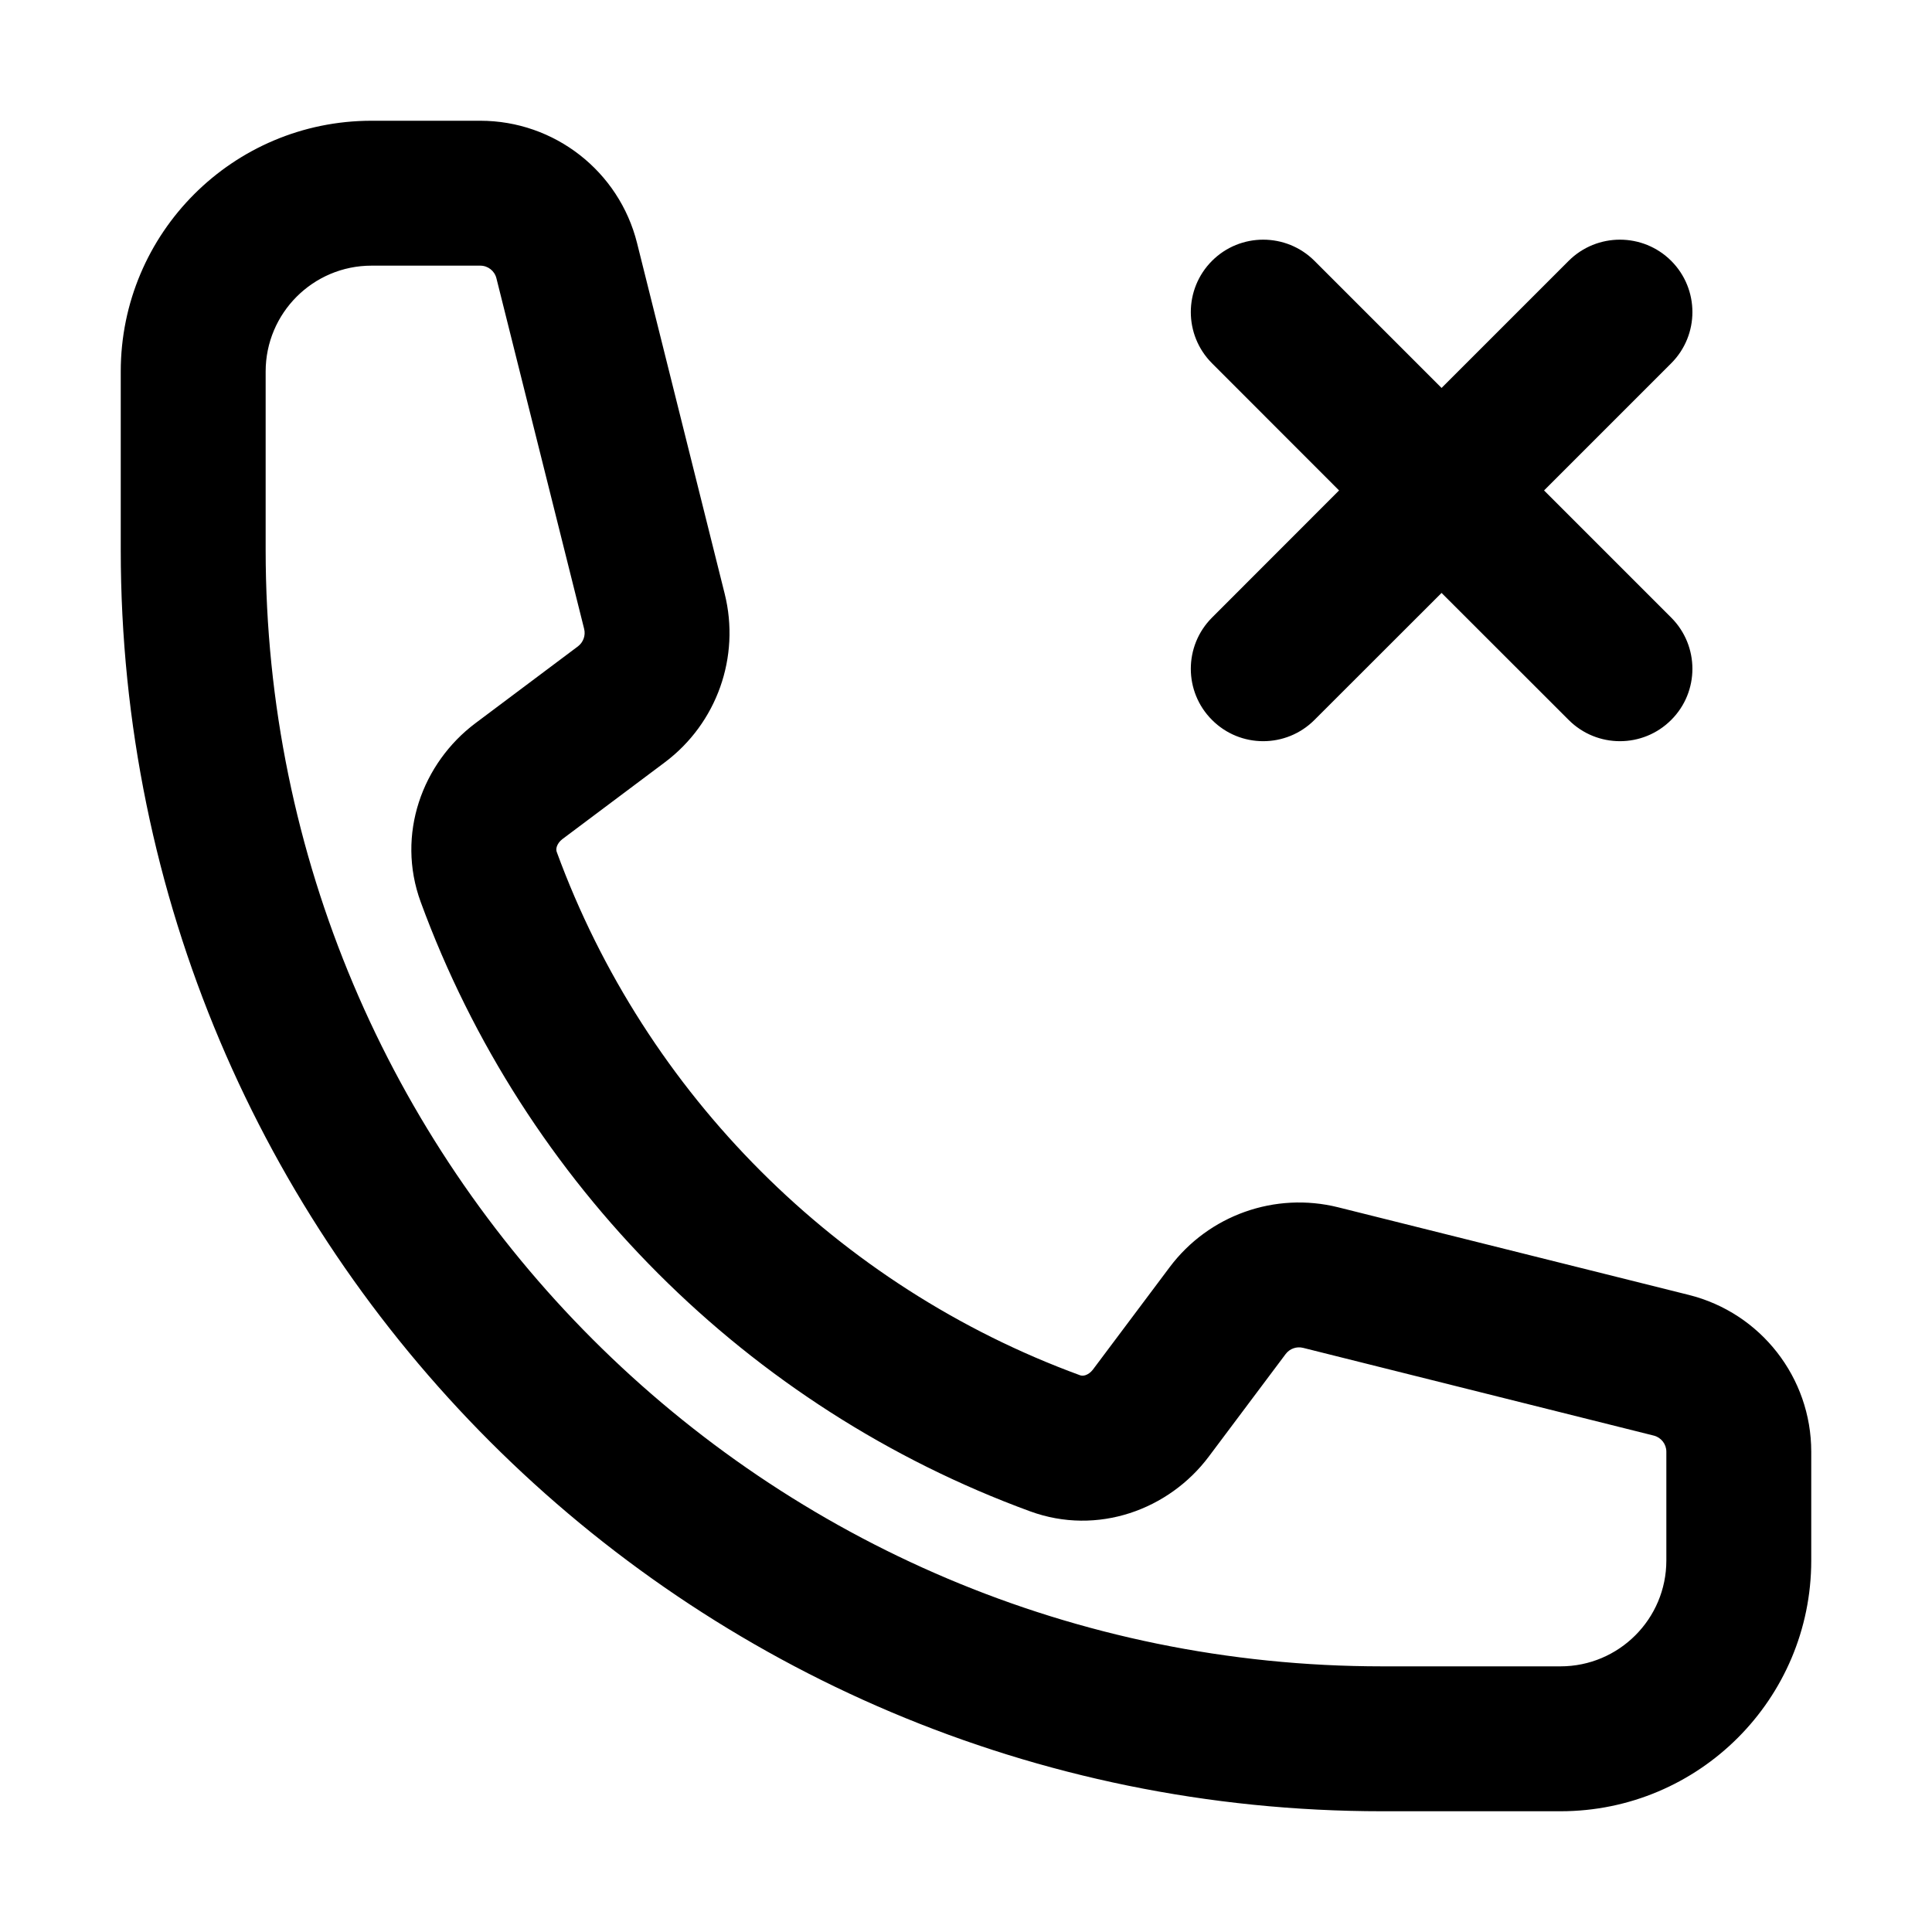<svg viewBox="0 0 20 20" xmlns="http://www.w3.org/2000/svg">
<path fill-rule="evenodd" clip-rule="evenodd" d="M1.25 3.846C1.25 2.412 2.412 1.25 3.846 1.25H4.972C5.739 1.25 6.409 1.772 6.595 2.517L7.502 6.147C7.665 6.8 7.421 7.487 6.883 7.891L5.821 8.687C5.791 8.71 5.772 8.739 5.764 8.764C5.757 8.787 5.758 8.806 5.764 8.821C6.682 11.327 8.673 13.318 11.179 14.236C11.194 14.242 11.213 14.243 11.236 14.236C11.261 14.228 11.29 14.209 11.313 14.179L12.109 13.117C12.513 12.579 13.2 12.335 13.853 12.498L17.483 13.405C18.227 13.591 18.75 14.261 18.75 15.028V16.154C18.75 17.588 17.588 18.75 16.154 18.75H14.308C7.096 18.75 1.25 12.904 1.25 5.692V3.846ZM3.846 2.75C3.241 2.75 2.75 3.241 2.75 3.846V5.692C2.75 12.075 7.925 17.25 14.308 17.25H16.154C16.759 17.25 17.25 16.759 17.25 16.154V15.028C17.25 14.949 17.196 14.88 17.119 14.861L13.49 13.953C13.422 13.936 13.351 13.961 13.309 14.017L12.513 15.079C12.101 15.628 11.362 15.901 10.663 15.645C7.742 14.575 5.425 12.258 4.355 9.337C4.099 8.638 4.372 7.899 4.921 7.487L5.983 6.691C6.038 6.649 6.064 6.578 6.047 6.51L5.139 2.881C5.12 2.804 5.051 2.75 4.972 2.75H3.846ZM12.547 2.7C12.839 2.408 13.314 2.408 13.607 2.7L14.923 4.016L16.239 2.7C16.532 2.408 17.007 2.408 17.3 2.7C17.593 2.993 17.593 3.468 17.3 3.761L15.984 5.077L17.3 6.393C17.593 6.686 17.593 7.161 17.3 7.453C17.007 7.746 16.532 7.746 16.239 7.453L14.923 6.138L13.607 7.453C13.314 7.746 12.839 7.746 12.547 7.453C12.254 7.161 12.254 6.686 12.547 6.393L13.862 5.077L12.547 3.761C12.254 3.468 12.254 2.993 12.547 2.7Z" fill="inherit"/>
</svg>
